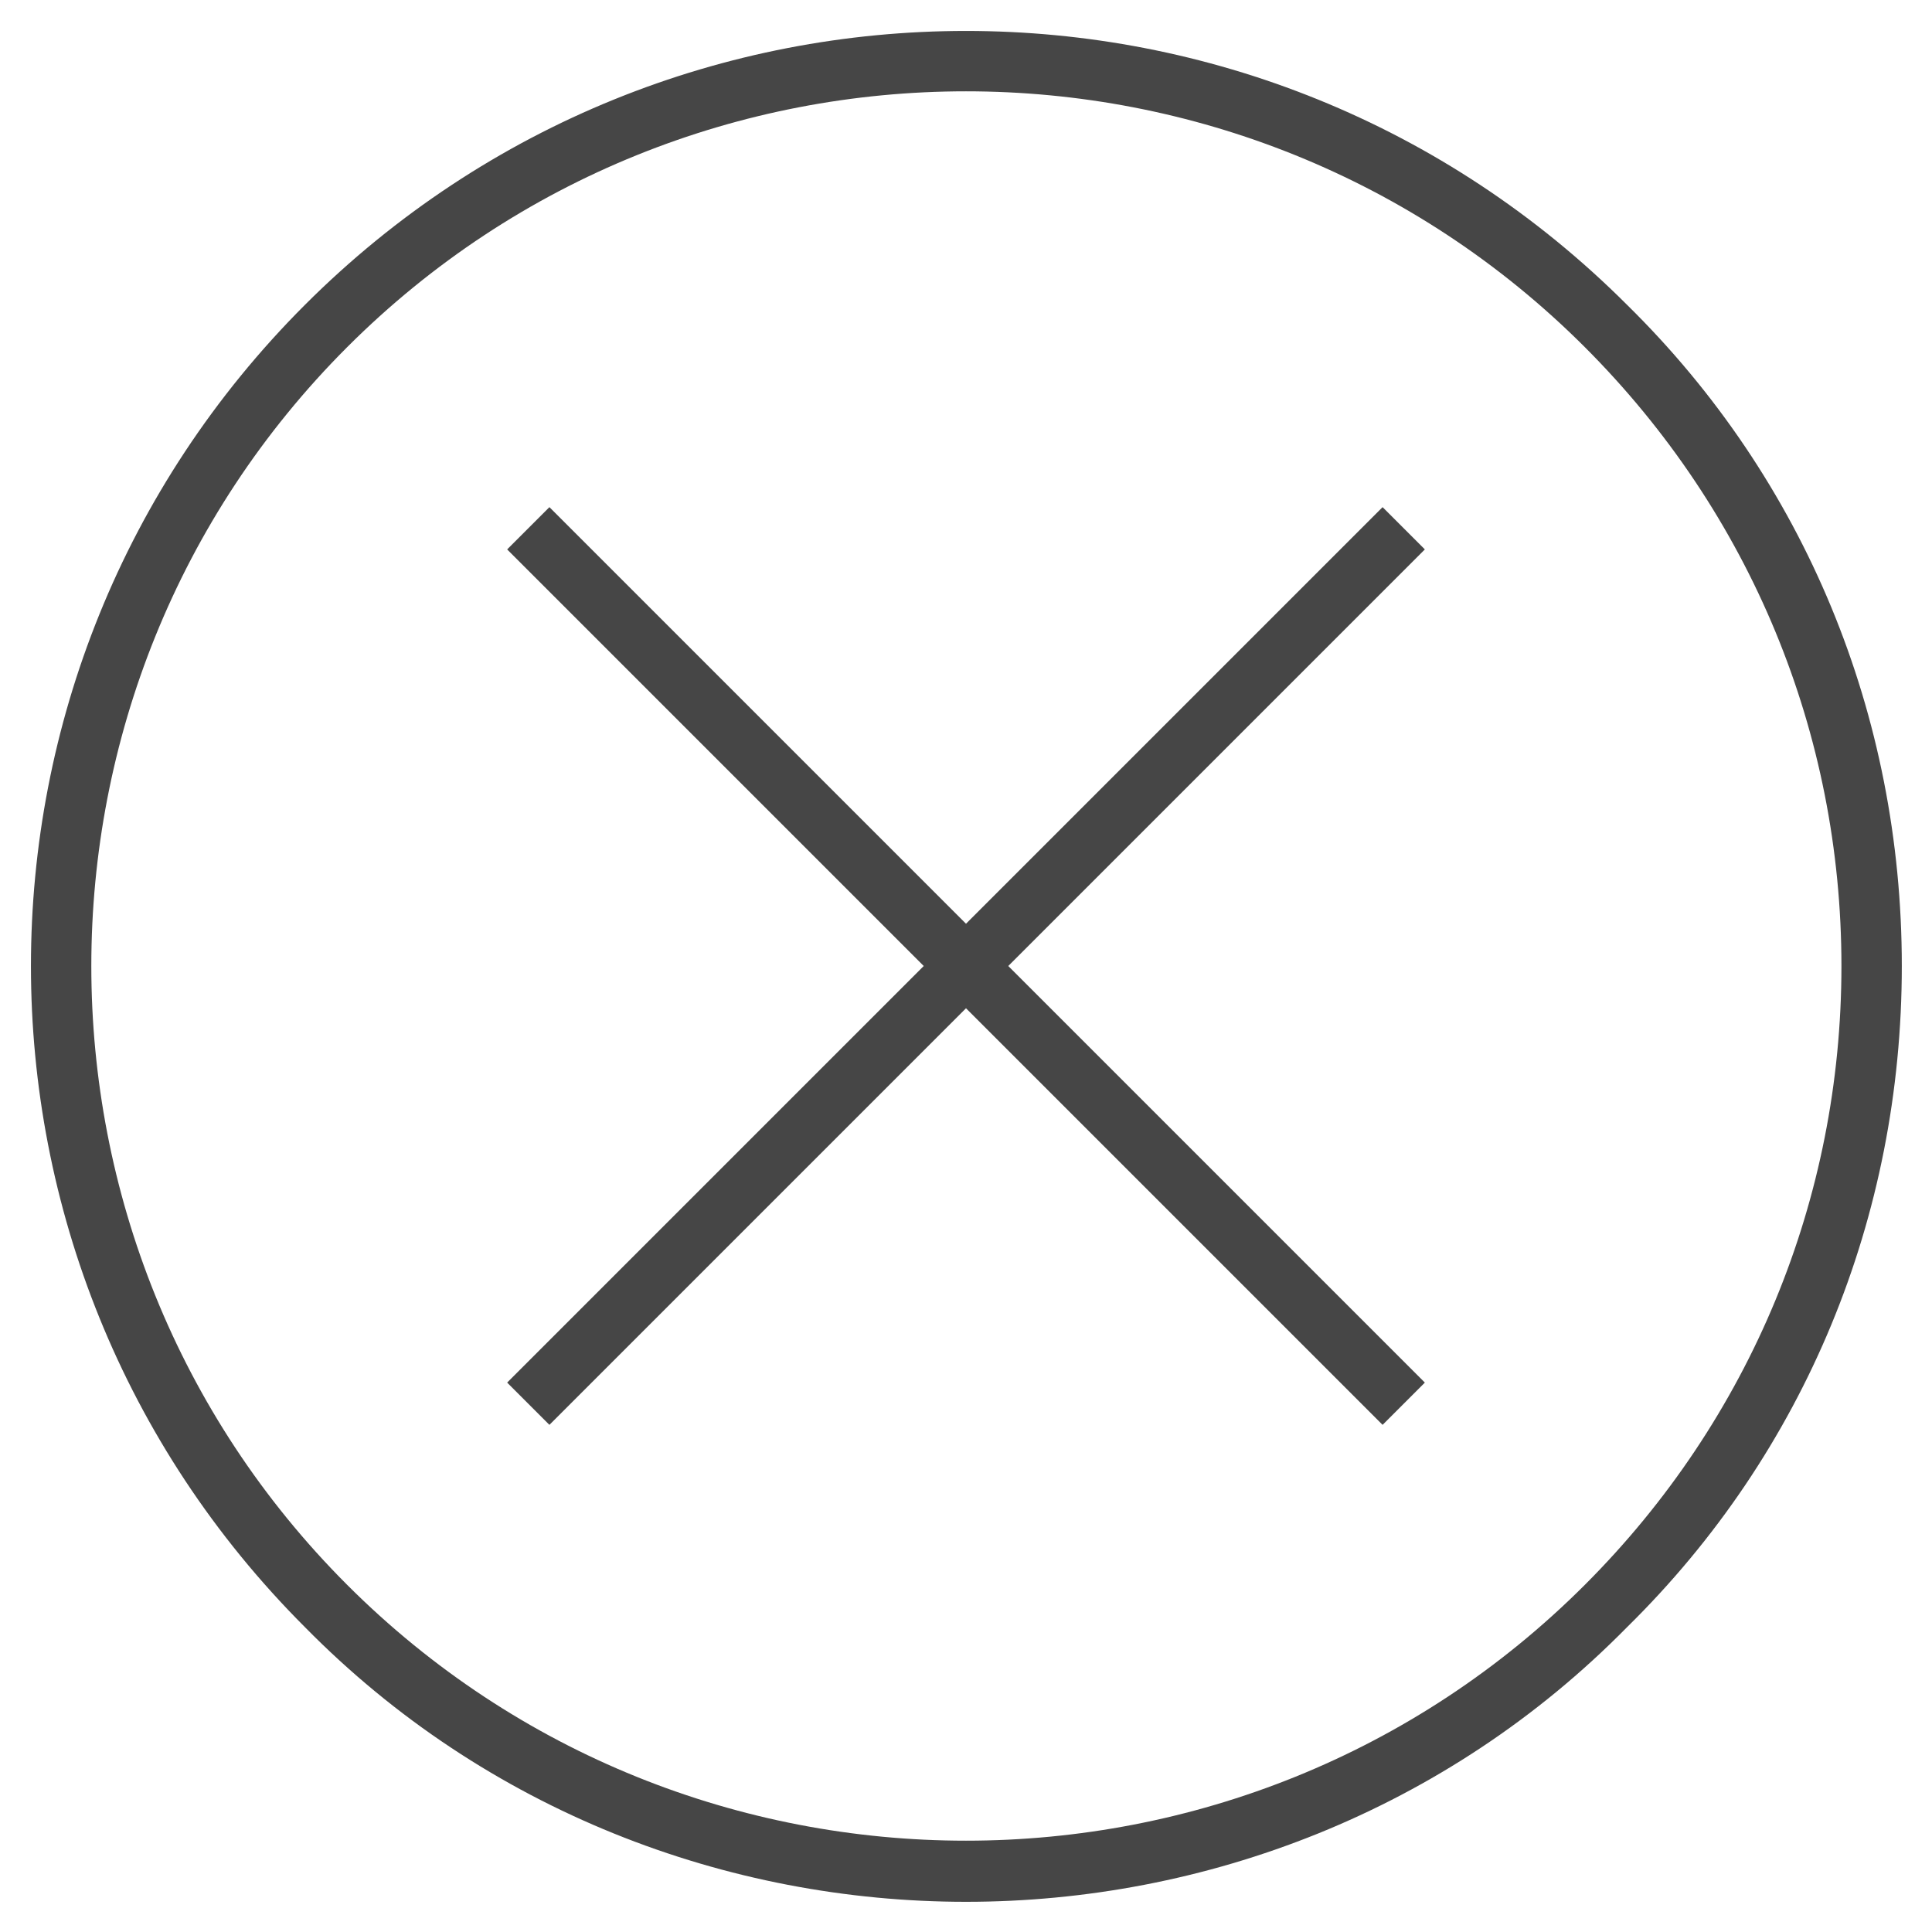 <svg version="1.1" id="Layer_1" xmlns="http://www.w3.org/2000/svg" xmlns:xlink="http://www.w3.org/1999/xlink" x="0px" y="0px"
	 viewBox="0 0 64 64" enable-background="new 0 0 64 64" xml:space="preserve">
	<path class="aw-theme-iconHomeOutline" fill="#464646" d="M32,63c-7.9,0-15.9-3-21.9-9.1C-2,41.8-2,22.2,10.1,10.1l0,0C22.2-2,41.8-2,53.9,10.1
		C59.8,15.9,63,23.7,63,32s-3.2,16.1-9.1,21.9C47.9,60,39.9,63,32,63z M11.5,11.5c-11.3,11.3-11.3,29.7,0,41
		c11.3,11.3,29.7,11.3,41,0C58,47,61,39.7,61,32s-3-15-8.5-20.5C41.2,0.2,22.8,0.2,11.5,11.5L11.5,11.5z"/>
<polygon class="aw-theme-iconHomeOutline" fill="#464646" points="47.2,18.2 45.8,16.8 32,30.6 18.2,16.8 16.8,18.2 30.6,32 16.8,45.8 18.2,47.2 32,33.4 45.8,47.2 
	47.2,45.8 33.4,32 "/>
</svg>
